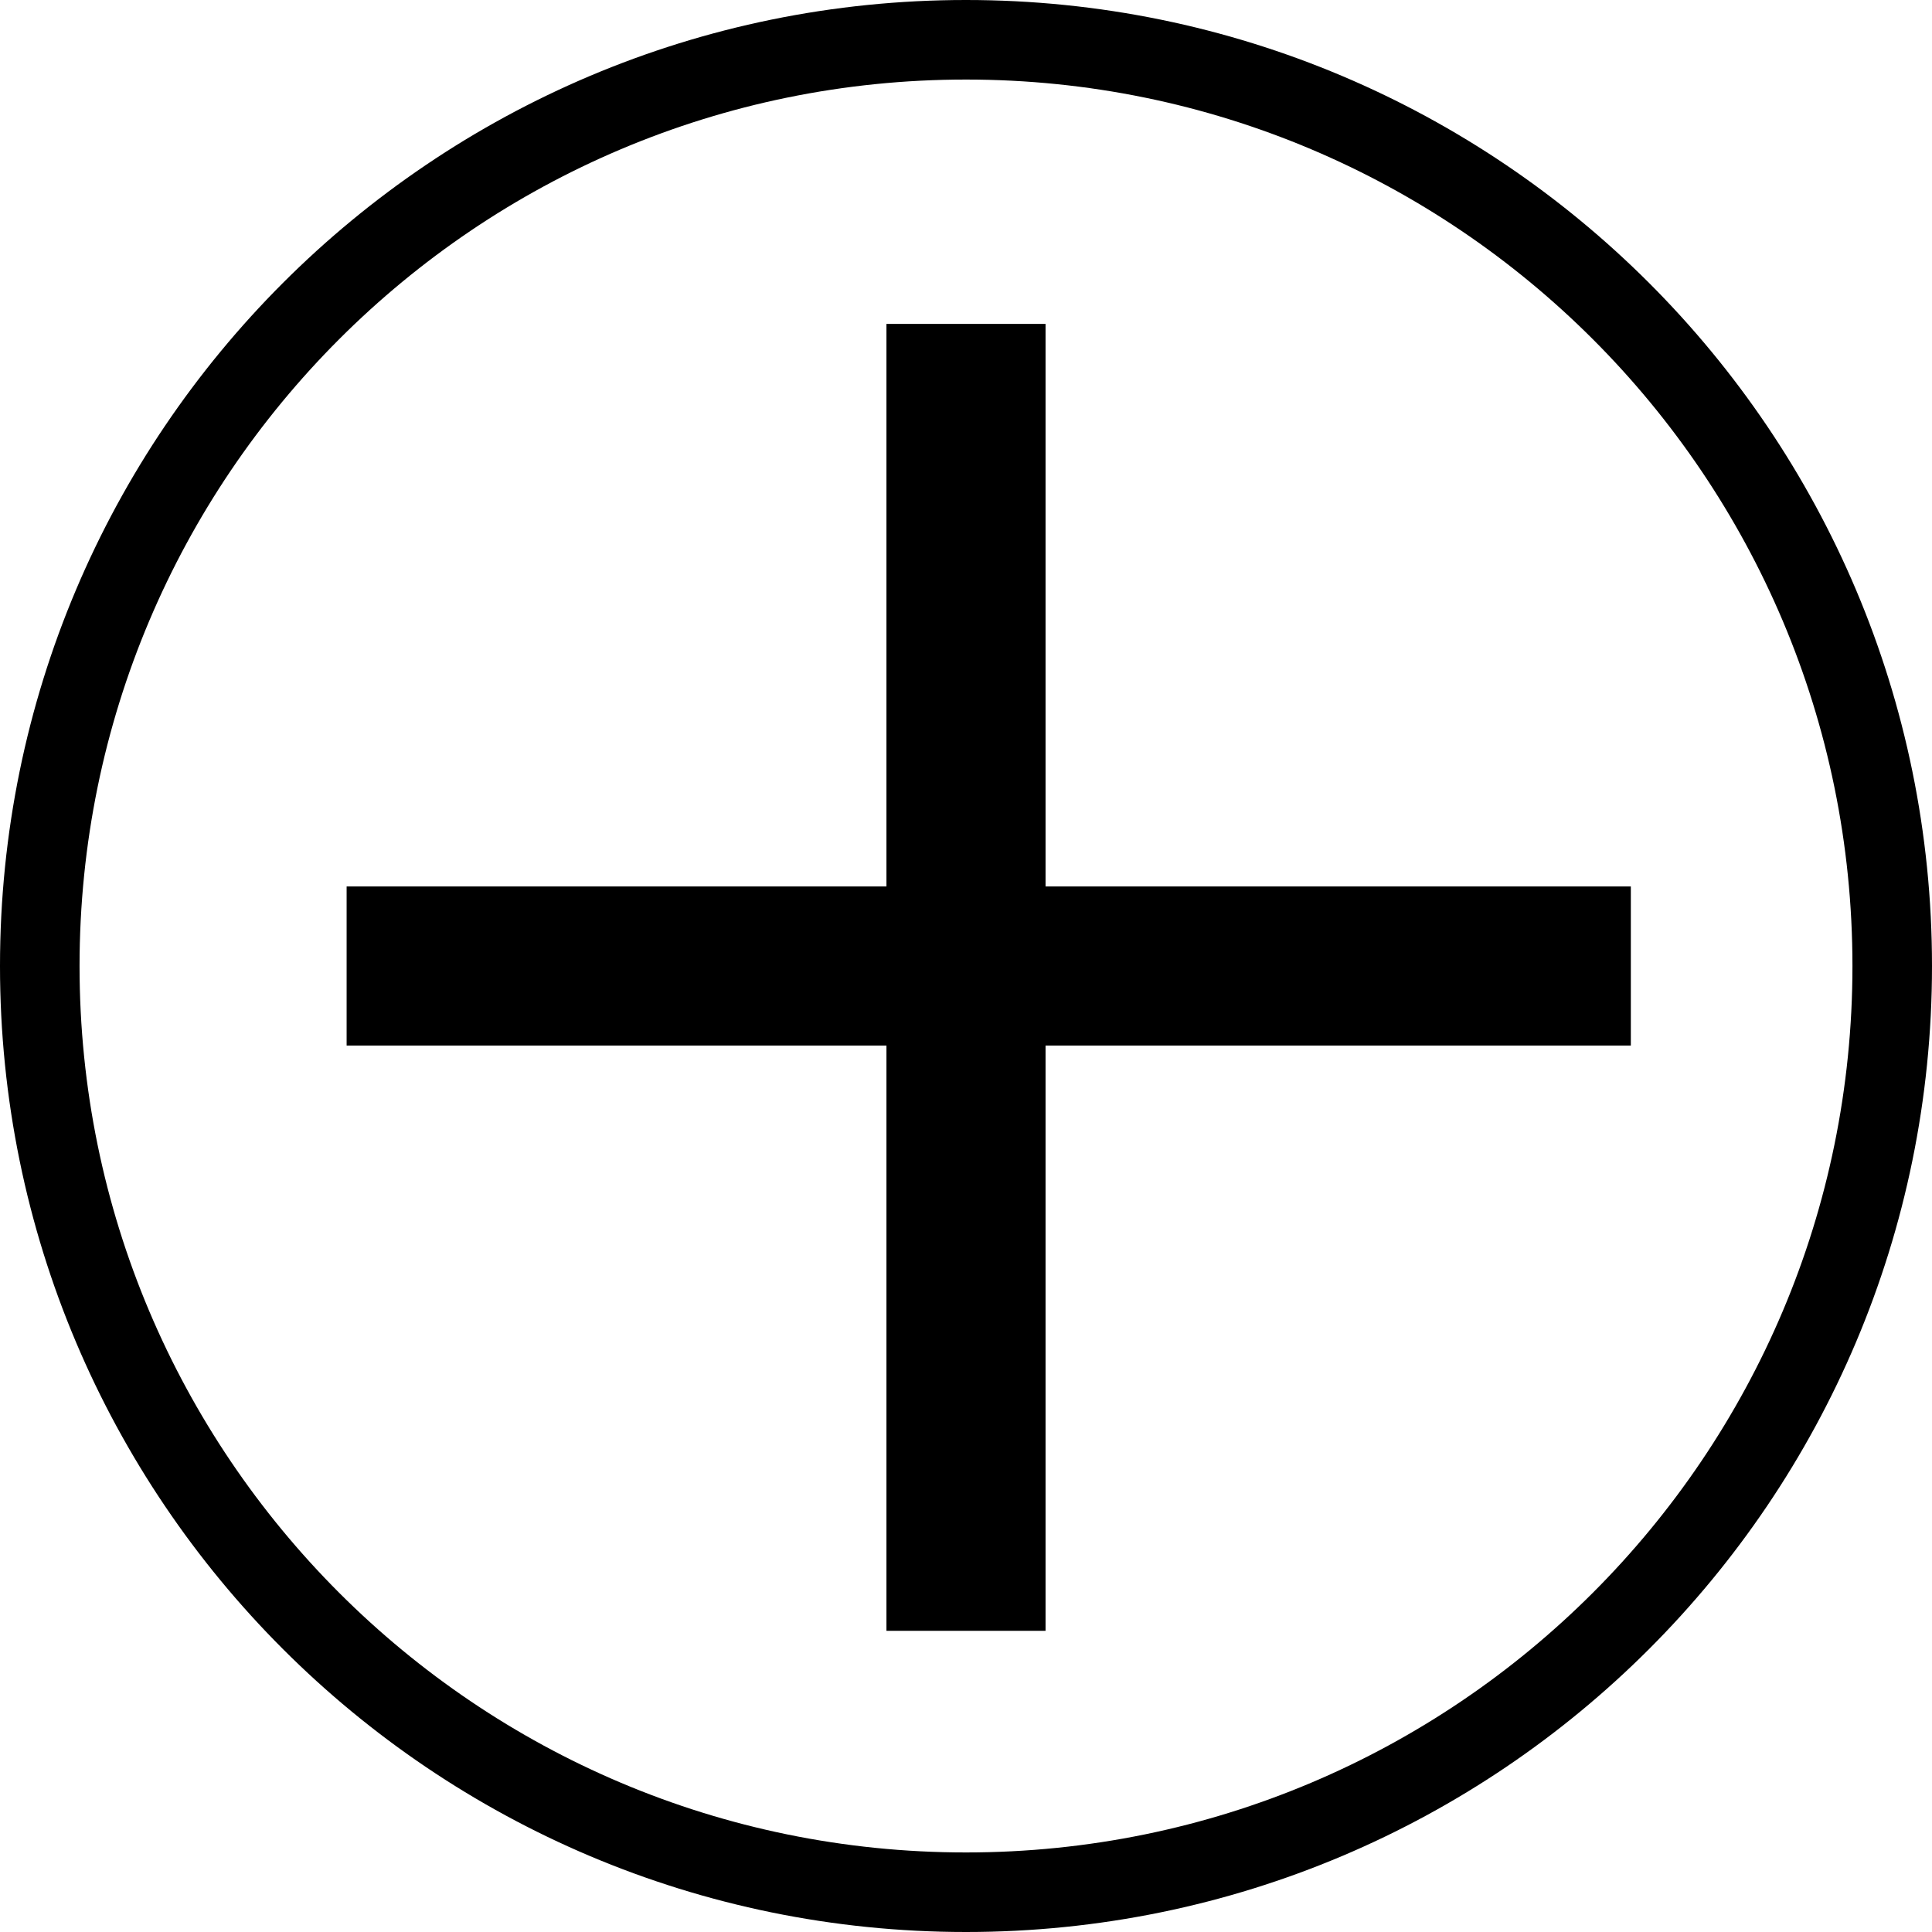 <svg width="170" height="170" viewBox="0 0 170 170" fill="none" xmlns="http://www.w3.org/2000/svg">
<path d="M34 88.5H81.5V140H88.5V88.5H140V81.5H88.5V32H81.5V81.5H34V88.5ZM166.5 85C166.5 130.011 130.011 166.5 85 166.5C39.989 166.5 3.5 130.011 3.5 85C3.5 39.989 39.989 3.5 85 3.5C130.011 3.5 166.5 39.989 166.5 85Z" stroke="black" stroke-width="7"/>
</svg>
